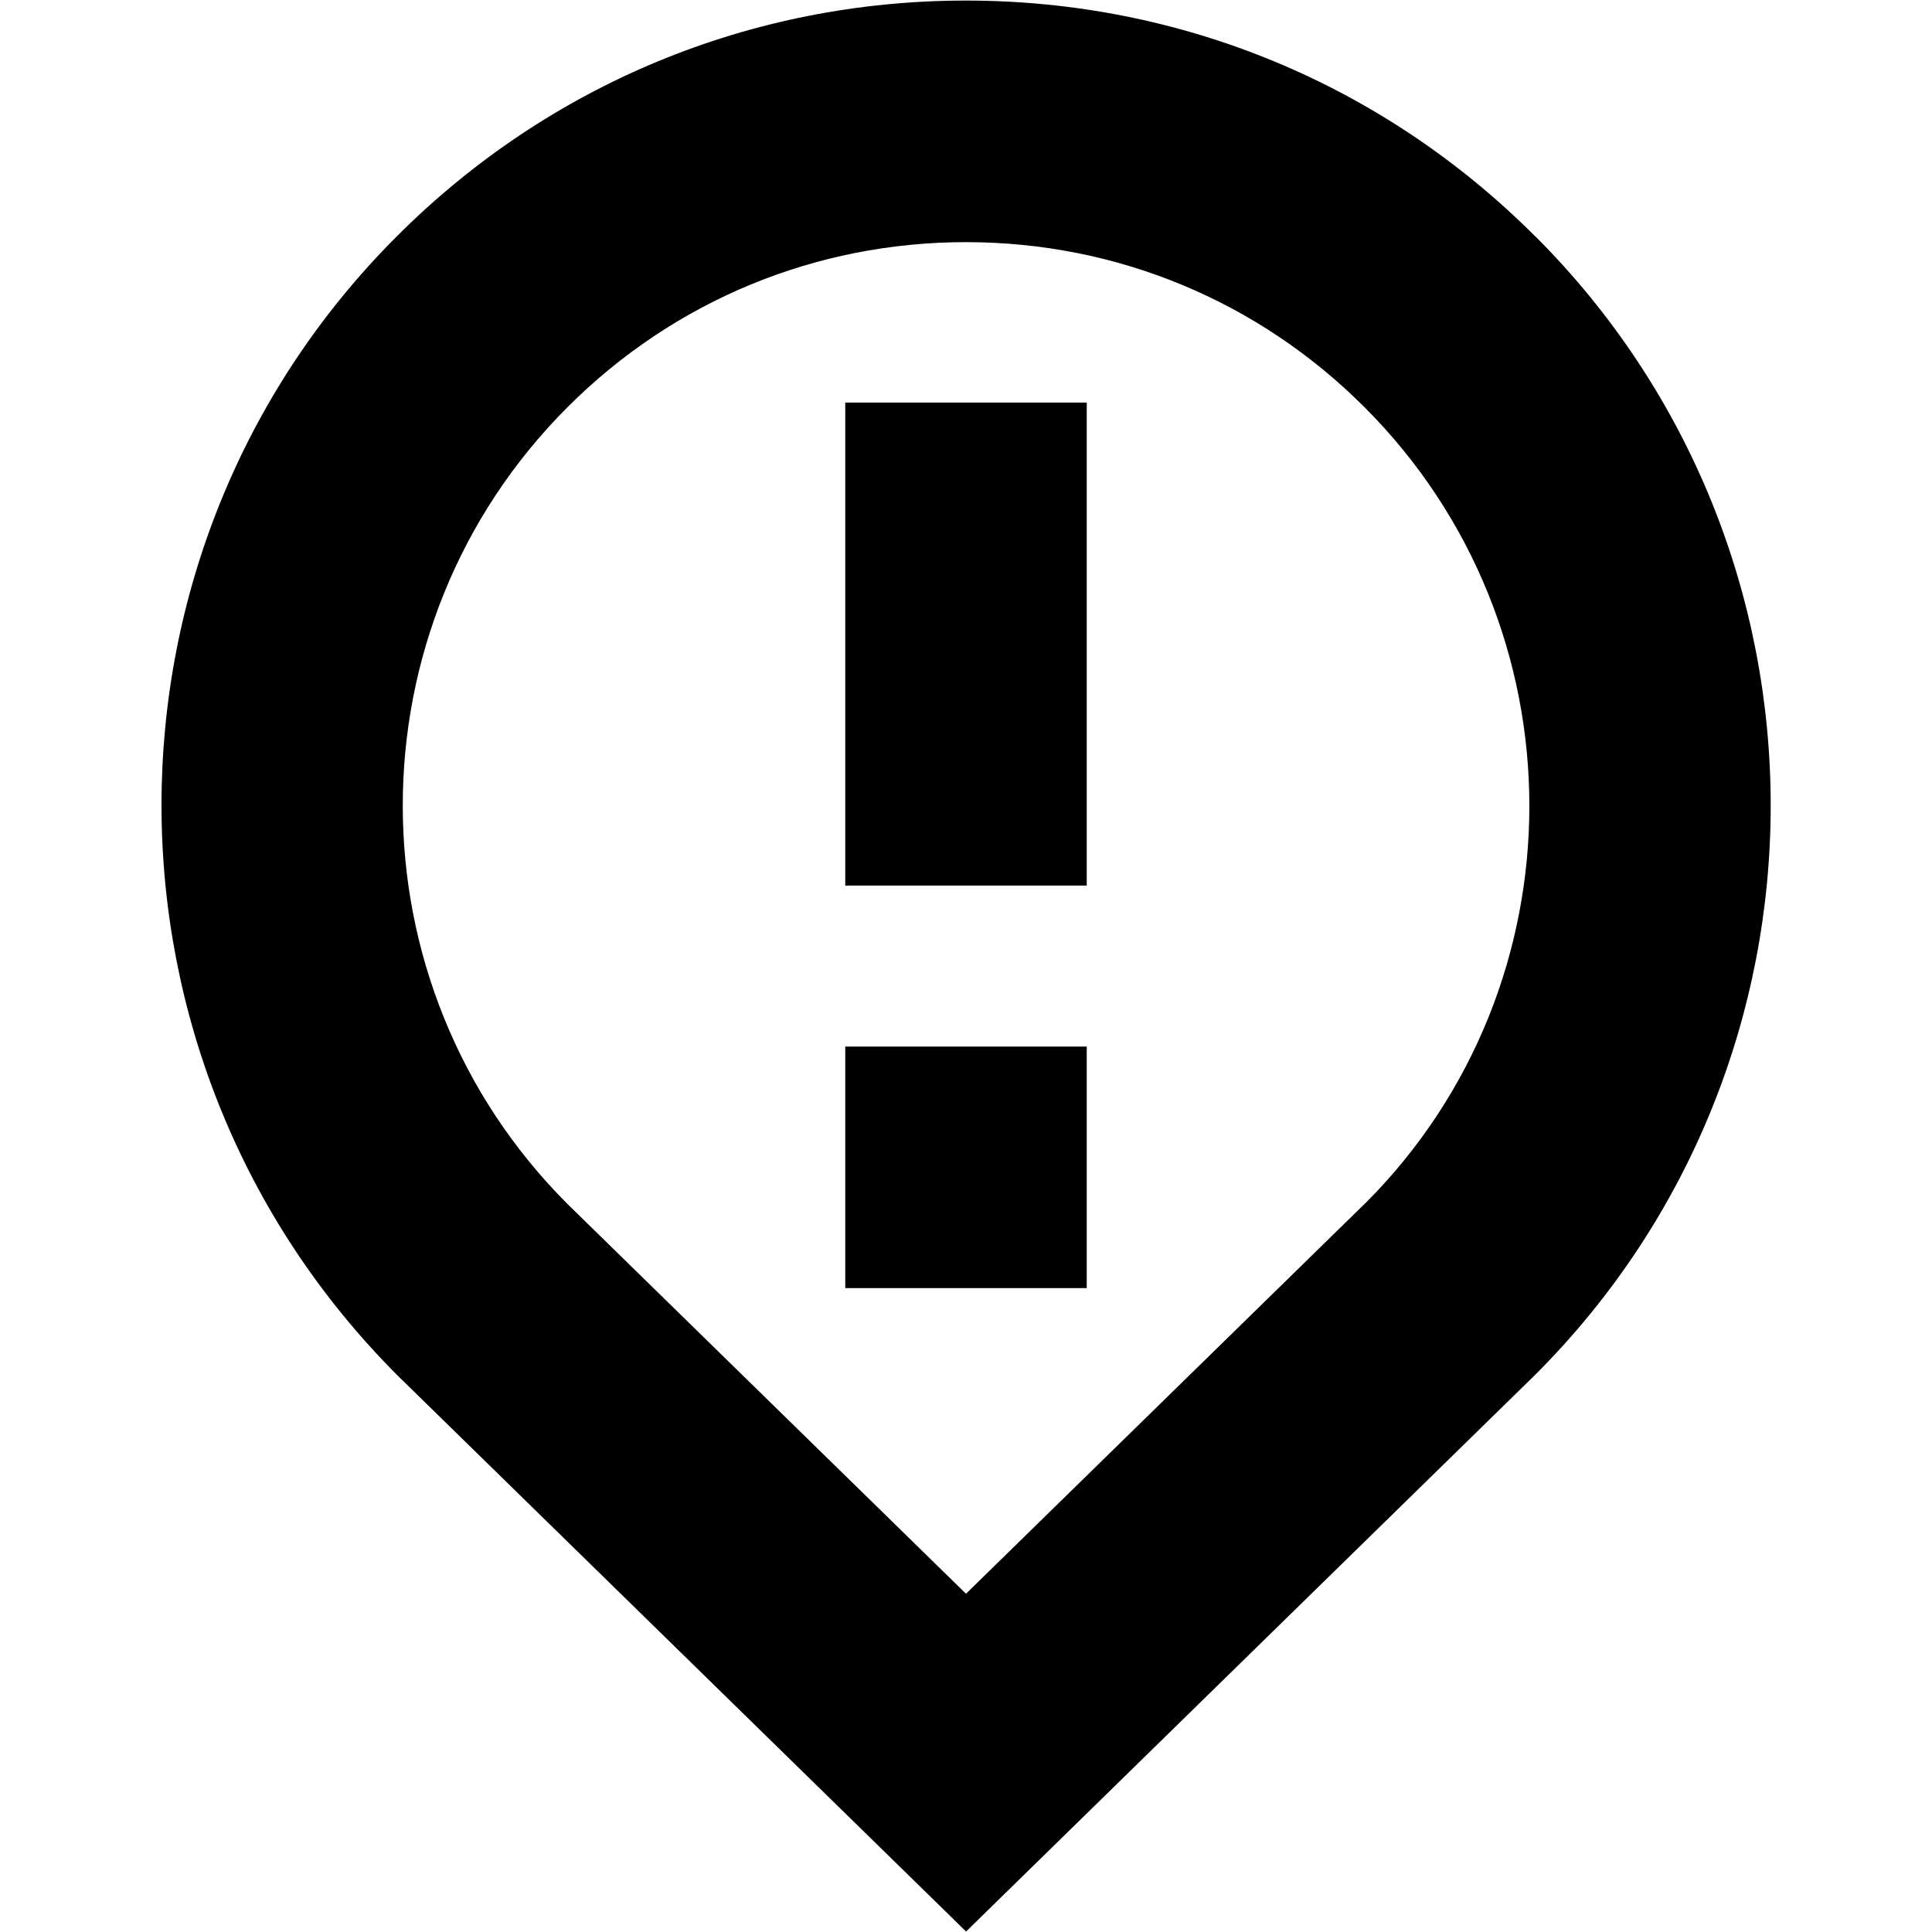 <?xml version="1.0" encoding="UTF-8"?>
<svg xmlns="http://www.w3.org/2000/svg" id="Layer_1" data-name="Layer 1" viewBox="0 0 24 24" width="512" height="512"><path d="m19.071,2.936C17.183,1.047,14.672.007,12,.007s-5.183,1.04-7.071,2.929c-3.899,3.898-3.899,10.243.012,14.153l7.06,6.905,7.071-6.917c3.899-3.898,3.899-10.243,0-14.142Zm-2.109,12.009l-4.962,4.853-4.95-4.841c-2.729-2.729-2.729-7.17,0-9.899,1.322-1.322,3.08-2.05,4.95-2.05s3.628.728,4.95,2.05c2.729,2.729,2.729,7.17.012,9.888Zm-6.462-9.944h3v6h-3v-6Zm0,8h3v3h-3v-3Z"/></svg>
